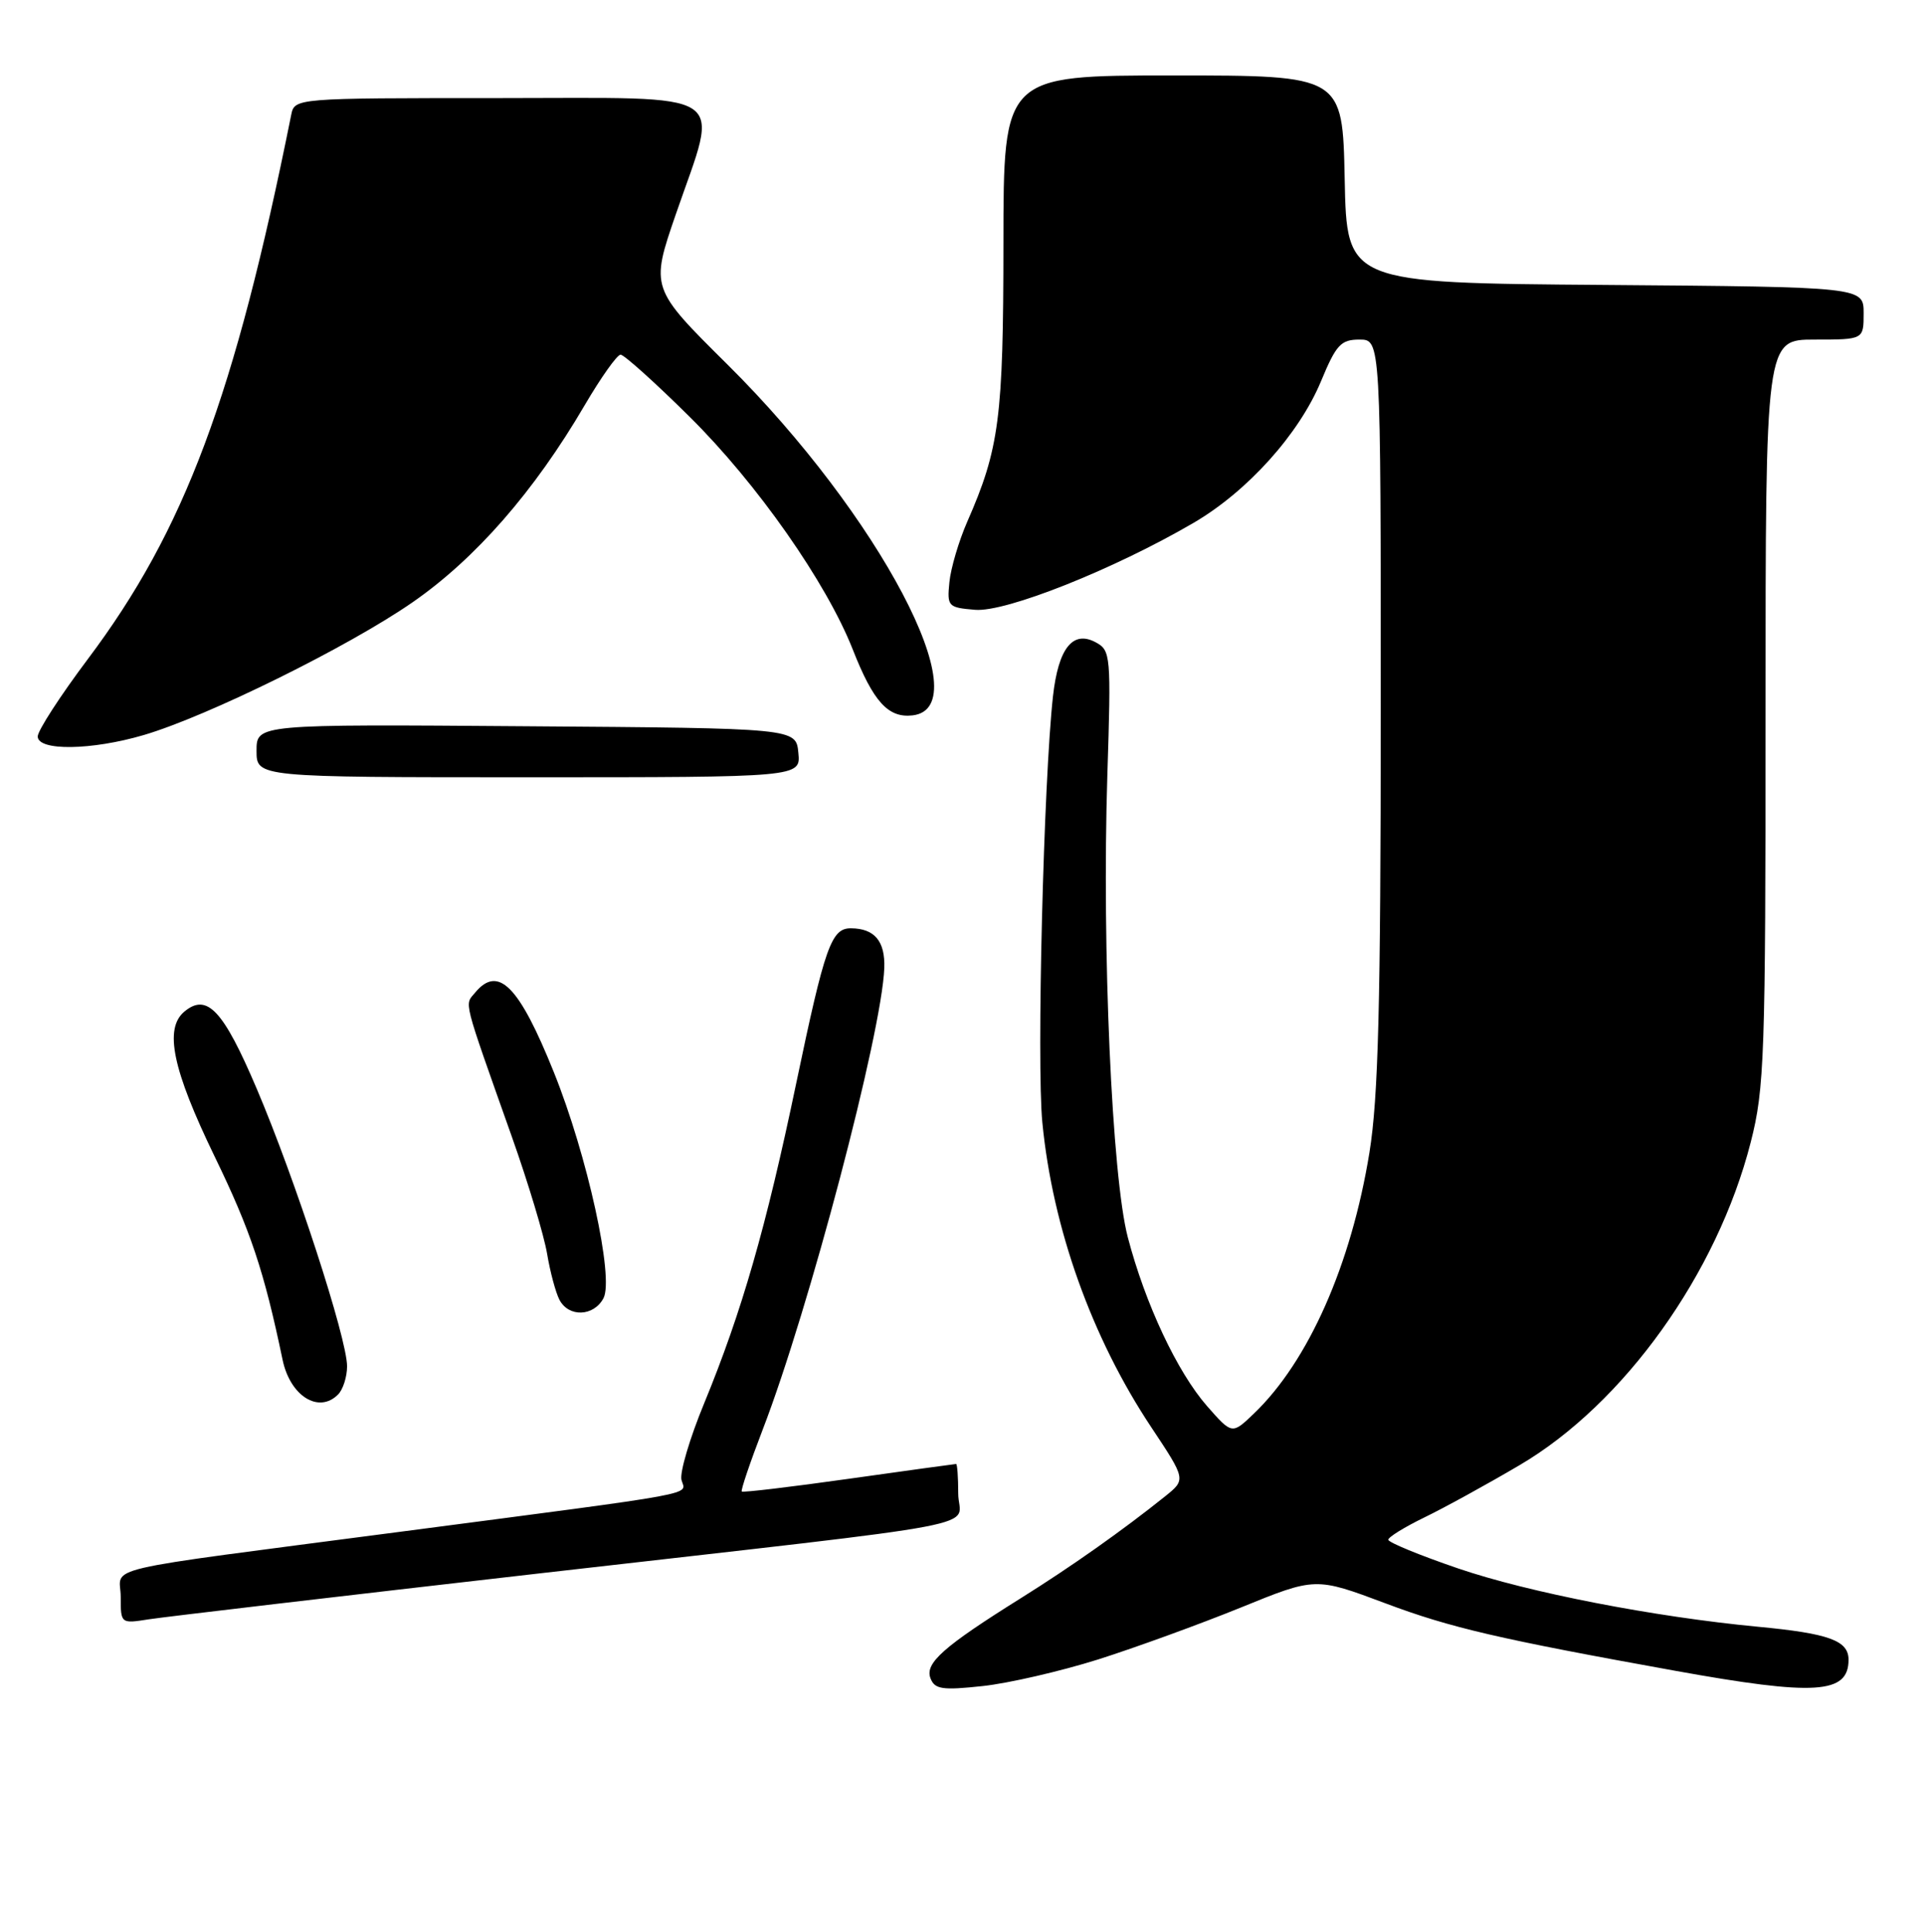 <?xml version="1.0" encoding="UTF-8" standalone="no"?>
<!DOCTYPE svg PUBLIC "-//W3C//DTD SVG 1.1//EN" "http://www.w3.org/Graphics/SVG/1.1/DTD/svg11.dtd" >
<svg xmlns="http://www.w3.org/2000/svg" xmlns:xlink="http://www.w3.org/1999/xlink" version="1.1" viewBox="0 0 255 256">
 <g >
 <path fill="currentColor"
d=" M 145.52 219.91 C 150.47 218.34 158.99 215.24 164.44 213.03 C 174.35 208.99 174.35 208.99 183.66 212.48 C 192.24 215.70 198.60 217.18 222.00 221.40 C 240.60 224.76 245.00 224.48 245.00 219.94 C 245.00 217.40 242.41 216.46 233.00 215.57 C 219.20 214.26 202.59 211.03 193.25 207.84 C 188.16 206.10 184.00 204.39 184.00 204.04 C 184.00 203.69 186.14 202.37 188.75 201.10 C 191.36 199.84 197.06 196.71 201.41 194.15 C 215.25 186.01 227.58 168.78 232.03 151.38 C 233.86 144.23 234.00 140.14 234.00 94.34 C 234.00 45.00 234.00 45.00 240.50 45.00 C 247.00 45.00 247.00 45.00 247.00 41.51 C 247.00 38.03 247.00 38.03 212.75 37.76 C 178.50 37.50 178.50 37.50 178.22 23.75 C 177.94 10.00 177.94 10.00 155.47 10.00 C 133.00 10.00 133.00 10.00 132.99 32.25 C 132.98 55.37 132.45 59.45 128.19 69.15 C 127.07 71.71 126.01 75.31 125.83 77.15 C 125.51 80.37 125.65 80.51 129.24 80.81 C 133.30 81.15 147.58 75.47 158.15 69.31 C 165.33 65.13 172.17 57.53 175.09 50.50 C 177.09 45.68 177.71 45.00 180.18 45.00 C 183.00 45.00 183.00 45.00 183.00 94.25 C 182.99 133.19 182.68 145.43 181.50 152.73 C 179.08 167.60 173.42 180.39 166.19 187.32 C 163.29 190.10 163.29 190.10 159.98 186.33 C 156.03 181.82 151.78 172.78 149.47 163.94 C 147.37 155.90 146.04 125.93 146.76 102.86 C 147.27 86.78 147.22 86.19 145.21 85.11 C 142.18 83.49 140.27 85.91 139.56 92.25 C 138.32 103.38 137.38 140.89 138.15 148.76 C 139.51 162.75 144.69 177.25 152.57 189.11 C 157.19 196.06 157.19 196.06 154.43 198.28 C 148.83 202.77 141.98 207.61 135.29 211.79 C 125.02 218.21 122.56 220.40 123.32 222.39 C 123.88 223.86 124.87 224.01 130.24 223.43 C 133.68 223.06 140.56 221.47 145.52 219.91 Z  M 71.50 208.50 C 133.65 201.39 127.00 202.66 127.00 197.91 C 127.00 195.76 126.87 194.00 126.72 194.00 C 126.57 194.00 120.18 194.88 112.52 195.96 C 104.86 197.04 98.47 197.80 98.31 197.65 C 98.16 197.49 99.41 193.80 101.09 189.43 C 107.20 173.59 116.88 136.87 117.20 128.29 C 117.33 124.73 115.92 123.04 112.79 123.02 C 110.18 122.99 109.33 125.39 105.53 143.54 C 101.54 162.65 98.31 173.85 93.34 185.93 C 91.42 190.57 90.07 195.15 90.32 196.11 C 90.86 198.19 93.81 197.64 53.00 202.99 C 11.83 208.39 16.00 207.41 16.00 211.63 C 16.00 215.17 16.01 215.17 19.75 214.58 C 21.81 214.26 45.10 211.52 71.50 208.50 Z  M 44.80 184.80 C 45.46 184.14 46.00 182.45 46.00 181.05 C 46.00 177.37 39.11 156.21 34.02 144.26 C 29.59 133.85 27.44 131.56 24.45 134.04 C 21.73 136.30 22.85 141.71 28.45 153.26 C 33.21 163.06 34.99 168.40 37.45 180.18 C 38.45 184.99 42.23 187.37 44.80 184.80 Z  M 79.98 172.04 C 81.41 169.36 77.85 153.13 73.41 142.10 C 68.80 130.63 66.04 127.84 62.97 131.54 C 61.56 133.24 61.24 132.00 67.84 150.64 C 70.01 156.76 72.11 163.74 72.51 166.14 C 72.91 168.54 73.65 171.29 74.15 172.25 C 75.38 174.59 78.68 174.47 79.98 172.04 Z  M 105.81 99.75 C 105.50 96.50 105.50 96.50 69.75 96.24 C 34.00 95.97 34.00 95.97 34.00 99.49 C 34.00 103.00 34.00 103.00 70.06 103.00 C 106.13 103.00 106.13 103.00 105.81 99.75 Z  M 19.07 97.40 C 27.52 94.91 46.11 85.74 54.64 79.84 C 63.00 74.06 70.80 65.14 77.49 53.70 C 79.65 50.02 81.79 47.00 82.25 47.00 C 82.71 47.00 86.84 50.71 91.42 55.25 C 100.33 64.07 109.53 77.20 113.02 86.06 C 115.75 93.01 117.72 95.17 120.95 94.80 C 129.96 93.75 116.50 68.22 96.45 48.34 C 86.20 38.18 86.20 38.18 89.59 28.34 C 95.35 11.64 97.44 13.00 66.02 13.00 C 39.04 13.00 39.04 13.00 38.59 15.25 C 31.10 52.53 24.47 70.27 11.64 87.34 C 7.99 92.20 5.00 96.82 5.00 97.59 C 5.00 99.54 12.14 99.44 19.07 97.40 Z "/>
</g>
</svg>